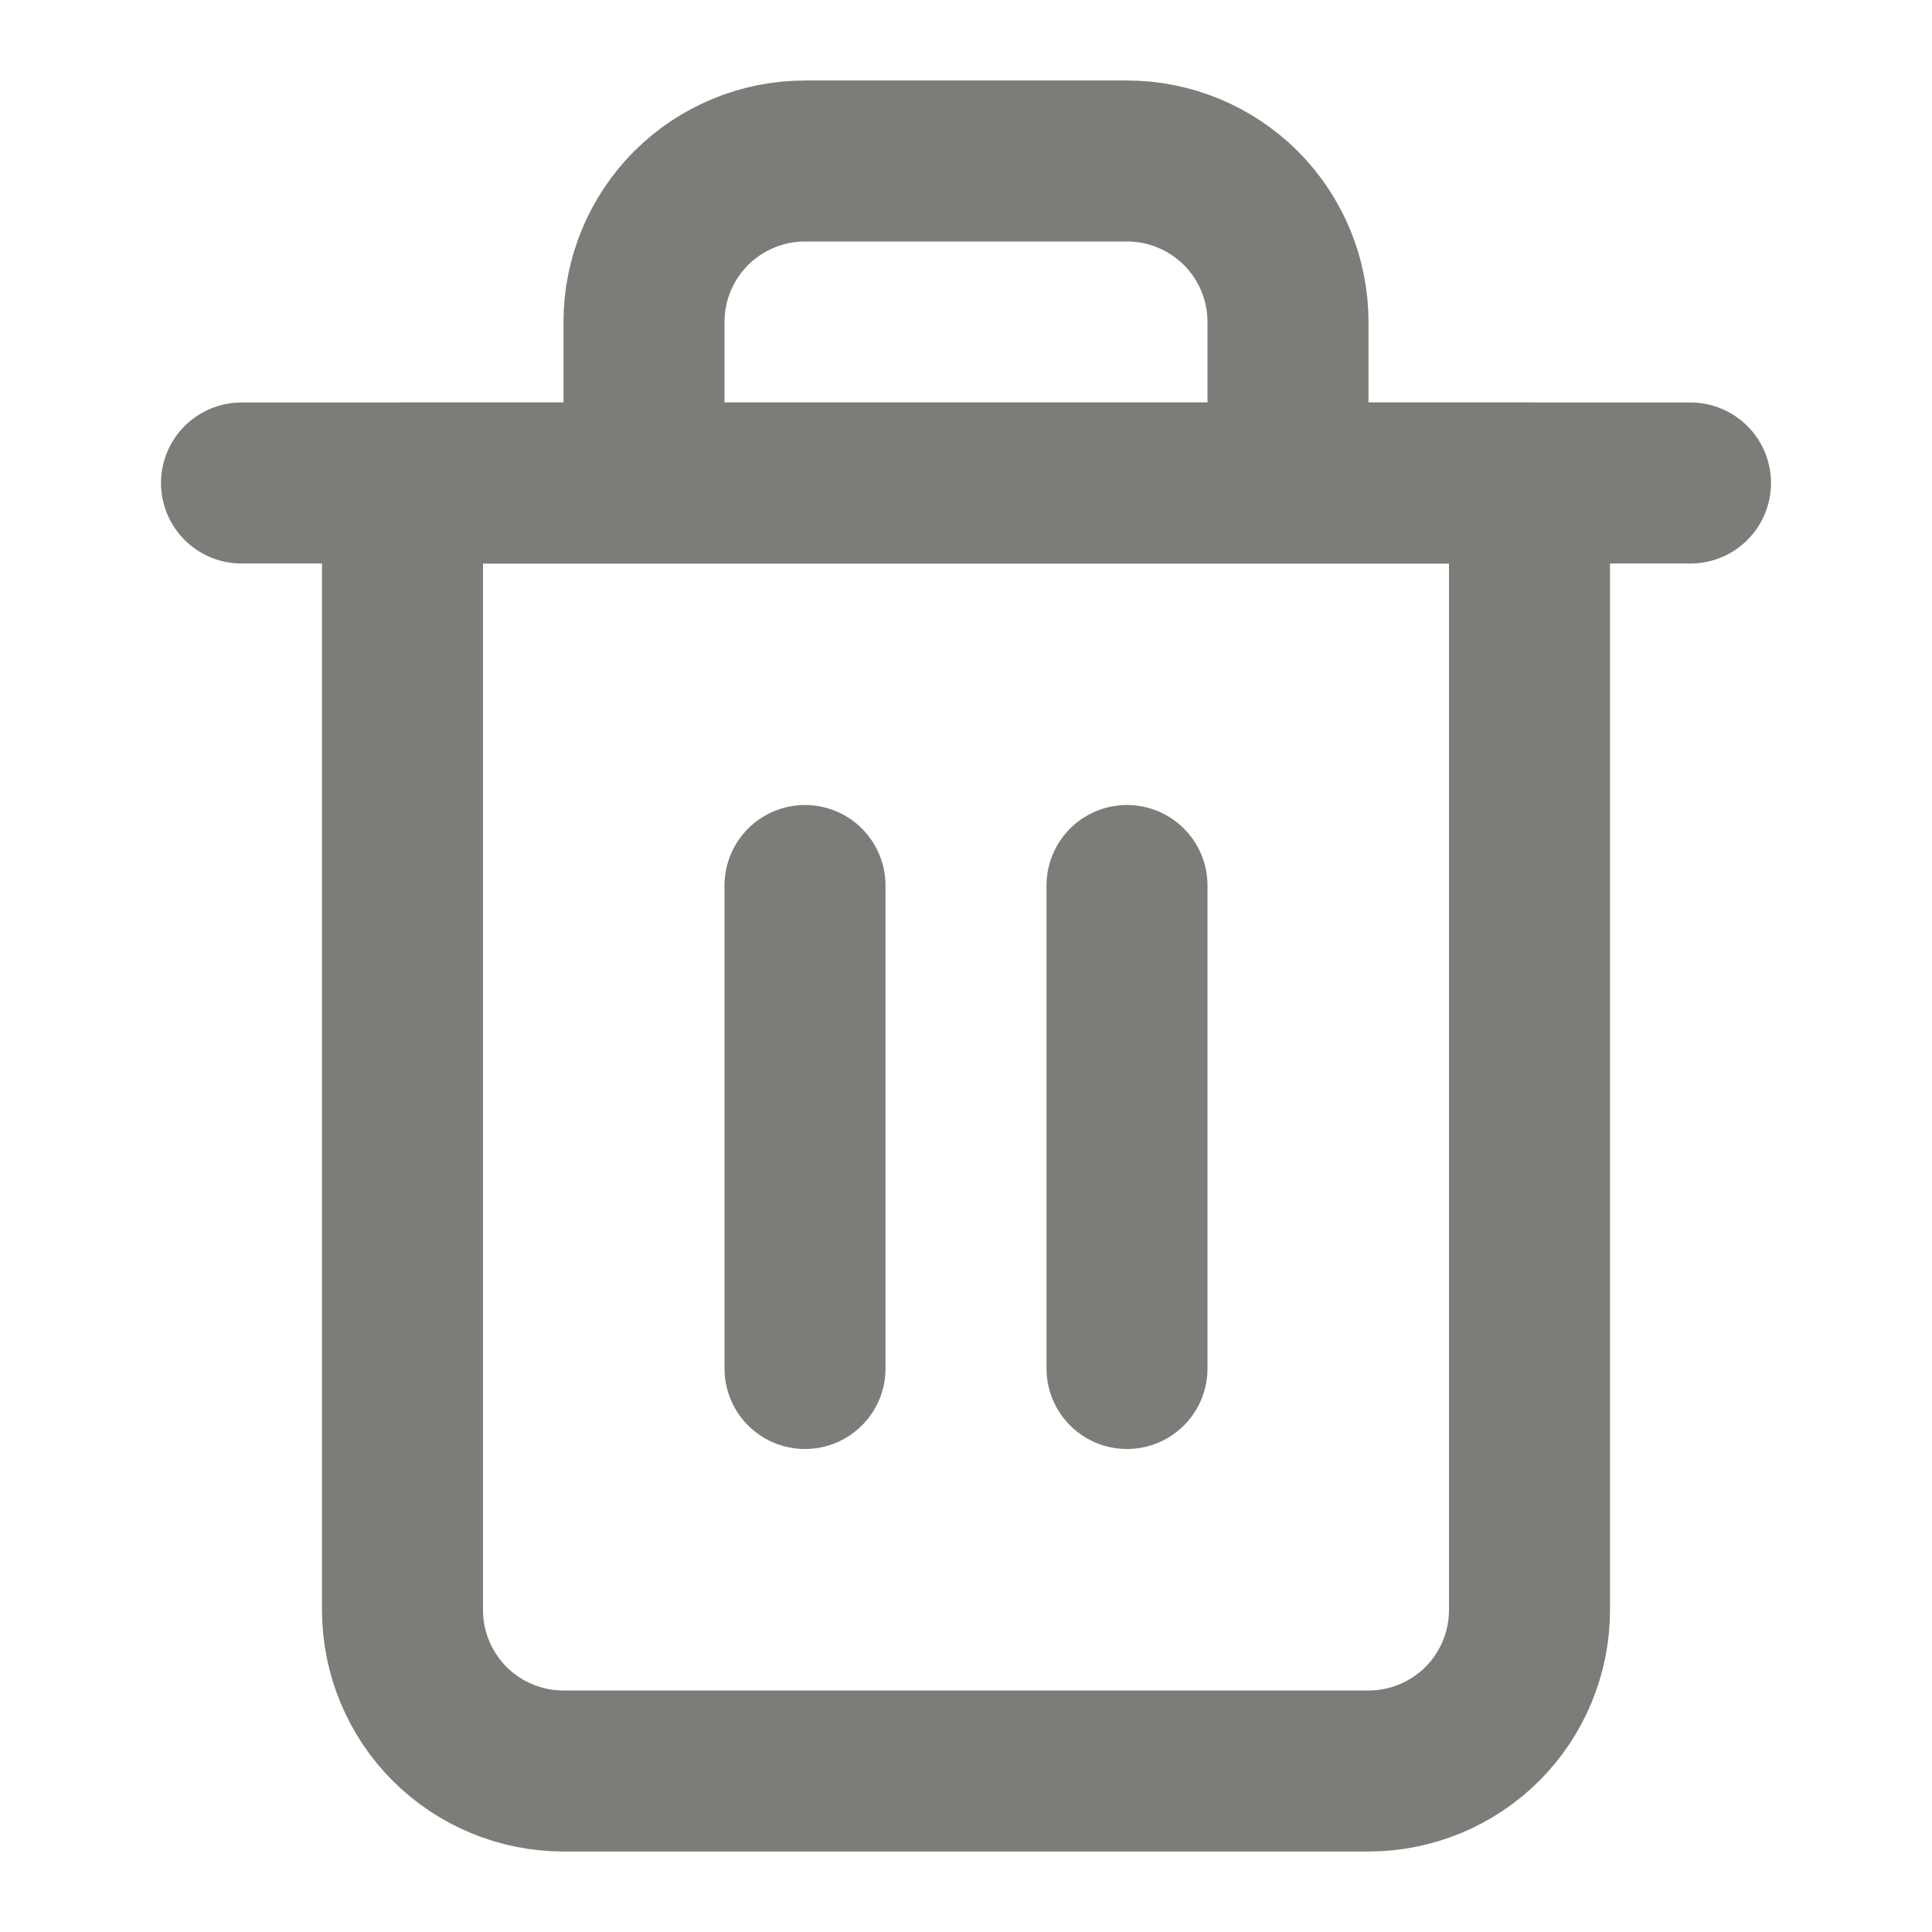 <svg width="18" height="18" viewBox="0 0 18 18" fill="none" xmlns="http://www.w3.org/2000/svg">
<path d="M2.25 4.5H3.75H15.75" stroke="#7D7C78" stroke-width="1.5" stroke-linecap="round" stroke-linejoin="round"/>
<path d="M6 4.5V3C6 2.602 6.158 2.221 6.439 1.939C6.721 1.658 7.102 1.5 7.5 1.5H10.5C10.898 1.5 11.279 1.658 11.561 1.939C11.842 2.221 12 2.602 12 3V4.5M14.25 4.5V15C14.25 15.398 14.092 15.779 13.811 16.061C13.529 16.342 13.148 16.5 12.75 16.5H5.25C4.852 16.5 4.471 16.342 4.189 16.061C3.908 15.779 3.75 15.398 3.75 15V4.5H14.25Z" stroke="#7D7C78" stroke-width="1.5" stroke-linecap="round" stroke-linejoin="round"/>
<path d="M7.5 8.25V12.75" stroke="#7D7C78" stroke-width="1.5" stroke-linecap="round" stroke-linejoin="round"/>
<path d="M10.5 8.25V12.75" stroke="#7D7C78" stroke-width="1.5" stroke-linecap="round" stroke-linejoin="round"/>
</svg>
